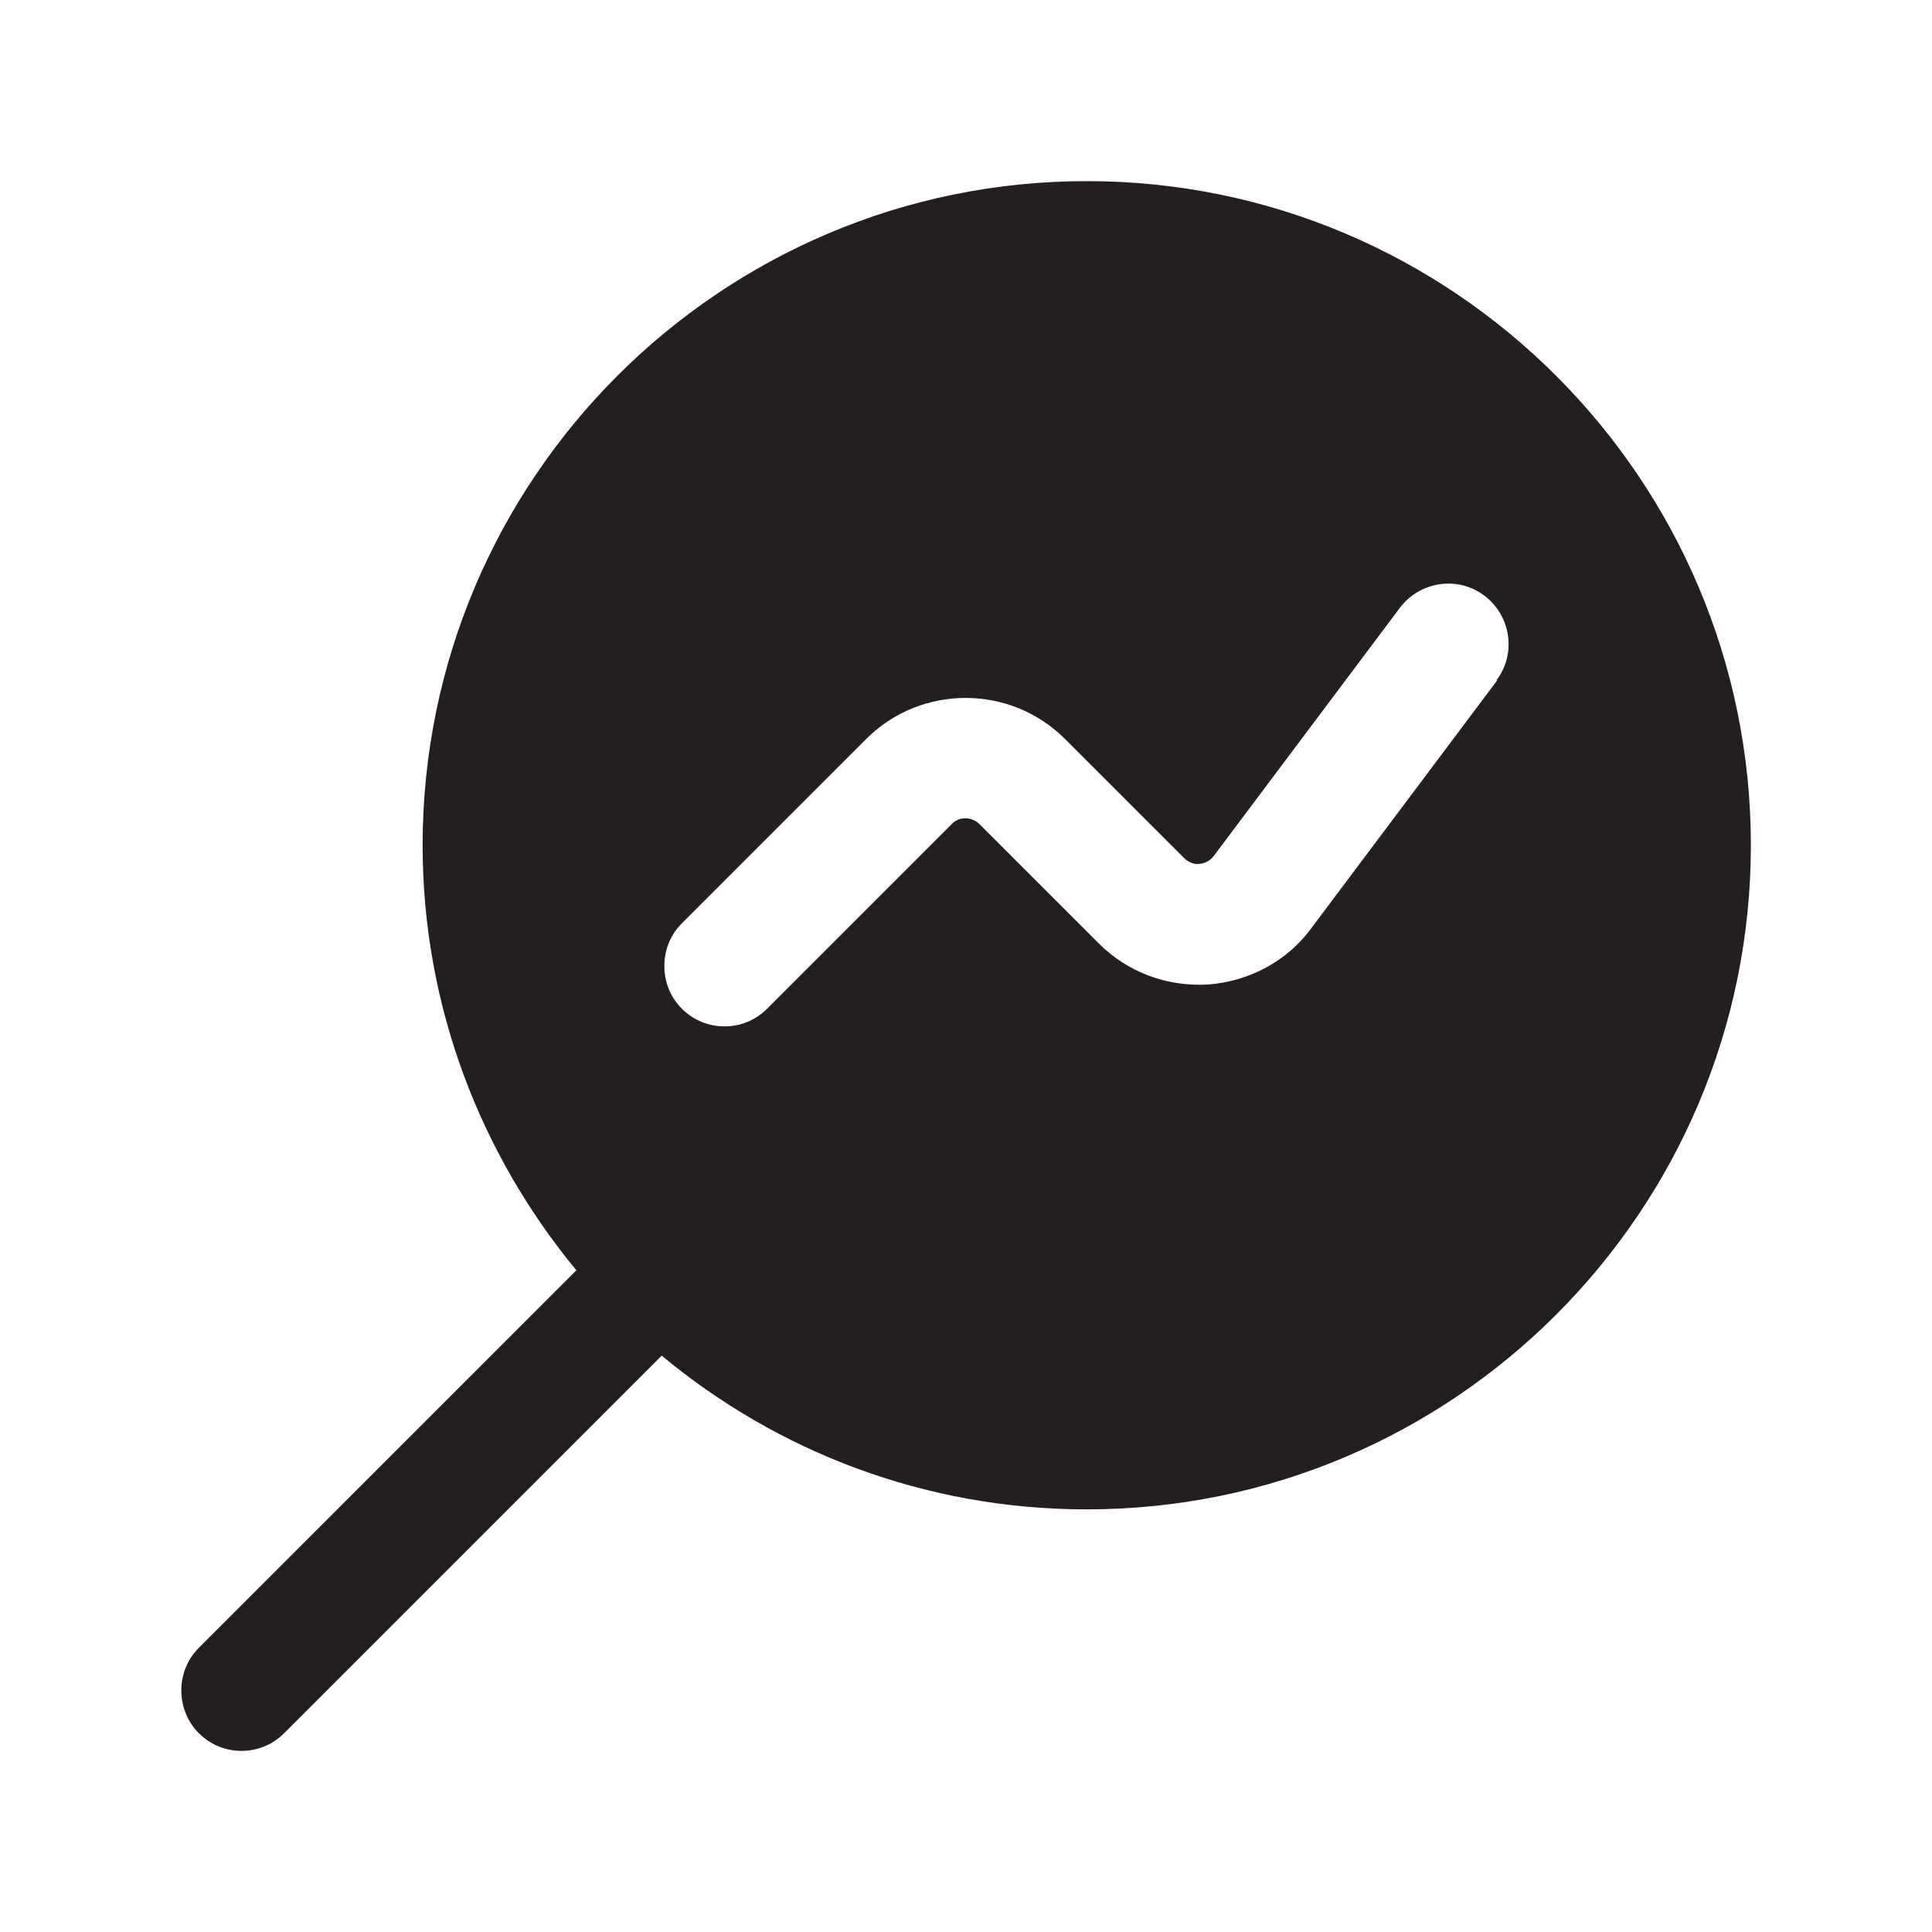 <?xml version="1.0" encoding="UTF-8"?><svg xmlns="http://www.w3.org/2000/svg" viewBox="0 0 24 24"><defs><style>.v{fill:#231f20;}</style></defs><g id="a"/><g id="b"/><g id="c"/><g id="d"/><g id="e"/><g id="f"/><g id="g"/><g id="h"/><g id="i"/><g id="j"/><g id="k"/><g id="l"/><g id="m"/><g id="n"/><g id="o"/><g id="p"/><g id="q"/><g id="r"/><g id="s"/><g id="t"><path class="v" d="M13.5,2.25c-4.55,0-8.25,3.7-8.25,8.25,0,2,.72,3.84,1.91,5.28l-4.69,4.69c-.29,.29-.29,.77,0,1.06,.15,.15,.34,.22,.53,.22s.38-.07,.53-.22l4.69-4.69c1.43,1.19,3.27,1.91,5.28,1.91,4.55,0,8.25-3.7,8.25-8.25S18.05,2.25,13.5,2.25Zm5.1,6.2l-2.31,3.08c-.3,.41-.77,.66-1.28,.7-.51,.03-1-.15-1.36-.51l-1.48-1.48c-.1-.1-.26-.1-.35,0l-2.29,2.29c-.15,.15-.34,.22-.53,.22s-.38-.07-.53-.22c-.29-.29-.29-.77,0-1.06l2.29-2.29c.68-.68,1.79-.68,2.47,0l1.48,1.48c.07,.07,.16,.08,.19,.07,.04,0,.12-.02,.18-.1l2.31-3.08c.25-.33,.72-.4,1.05-.15,.33,.25,.4,.72,.15,1.05Z"/></g><g id="u"/></svg>